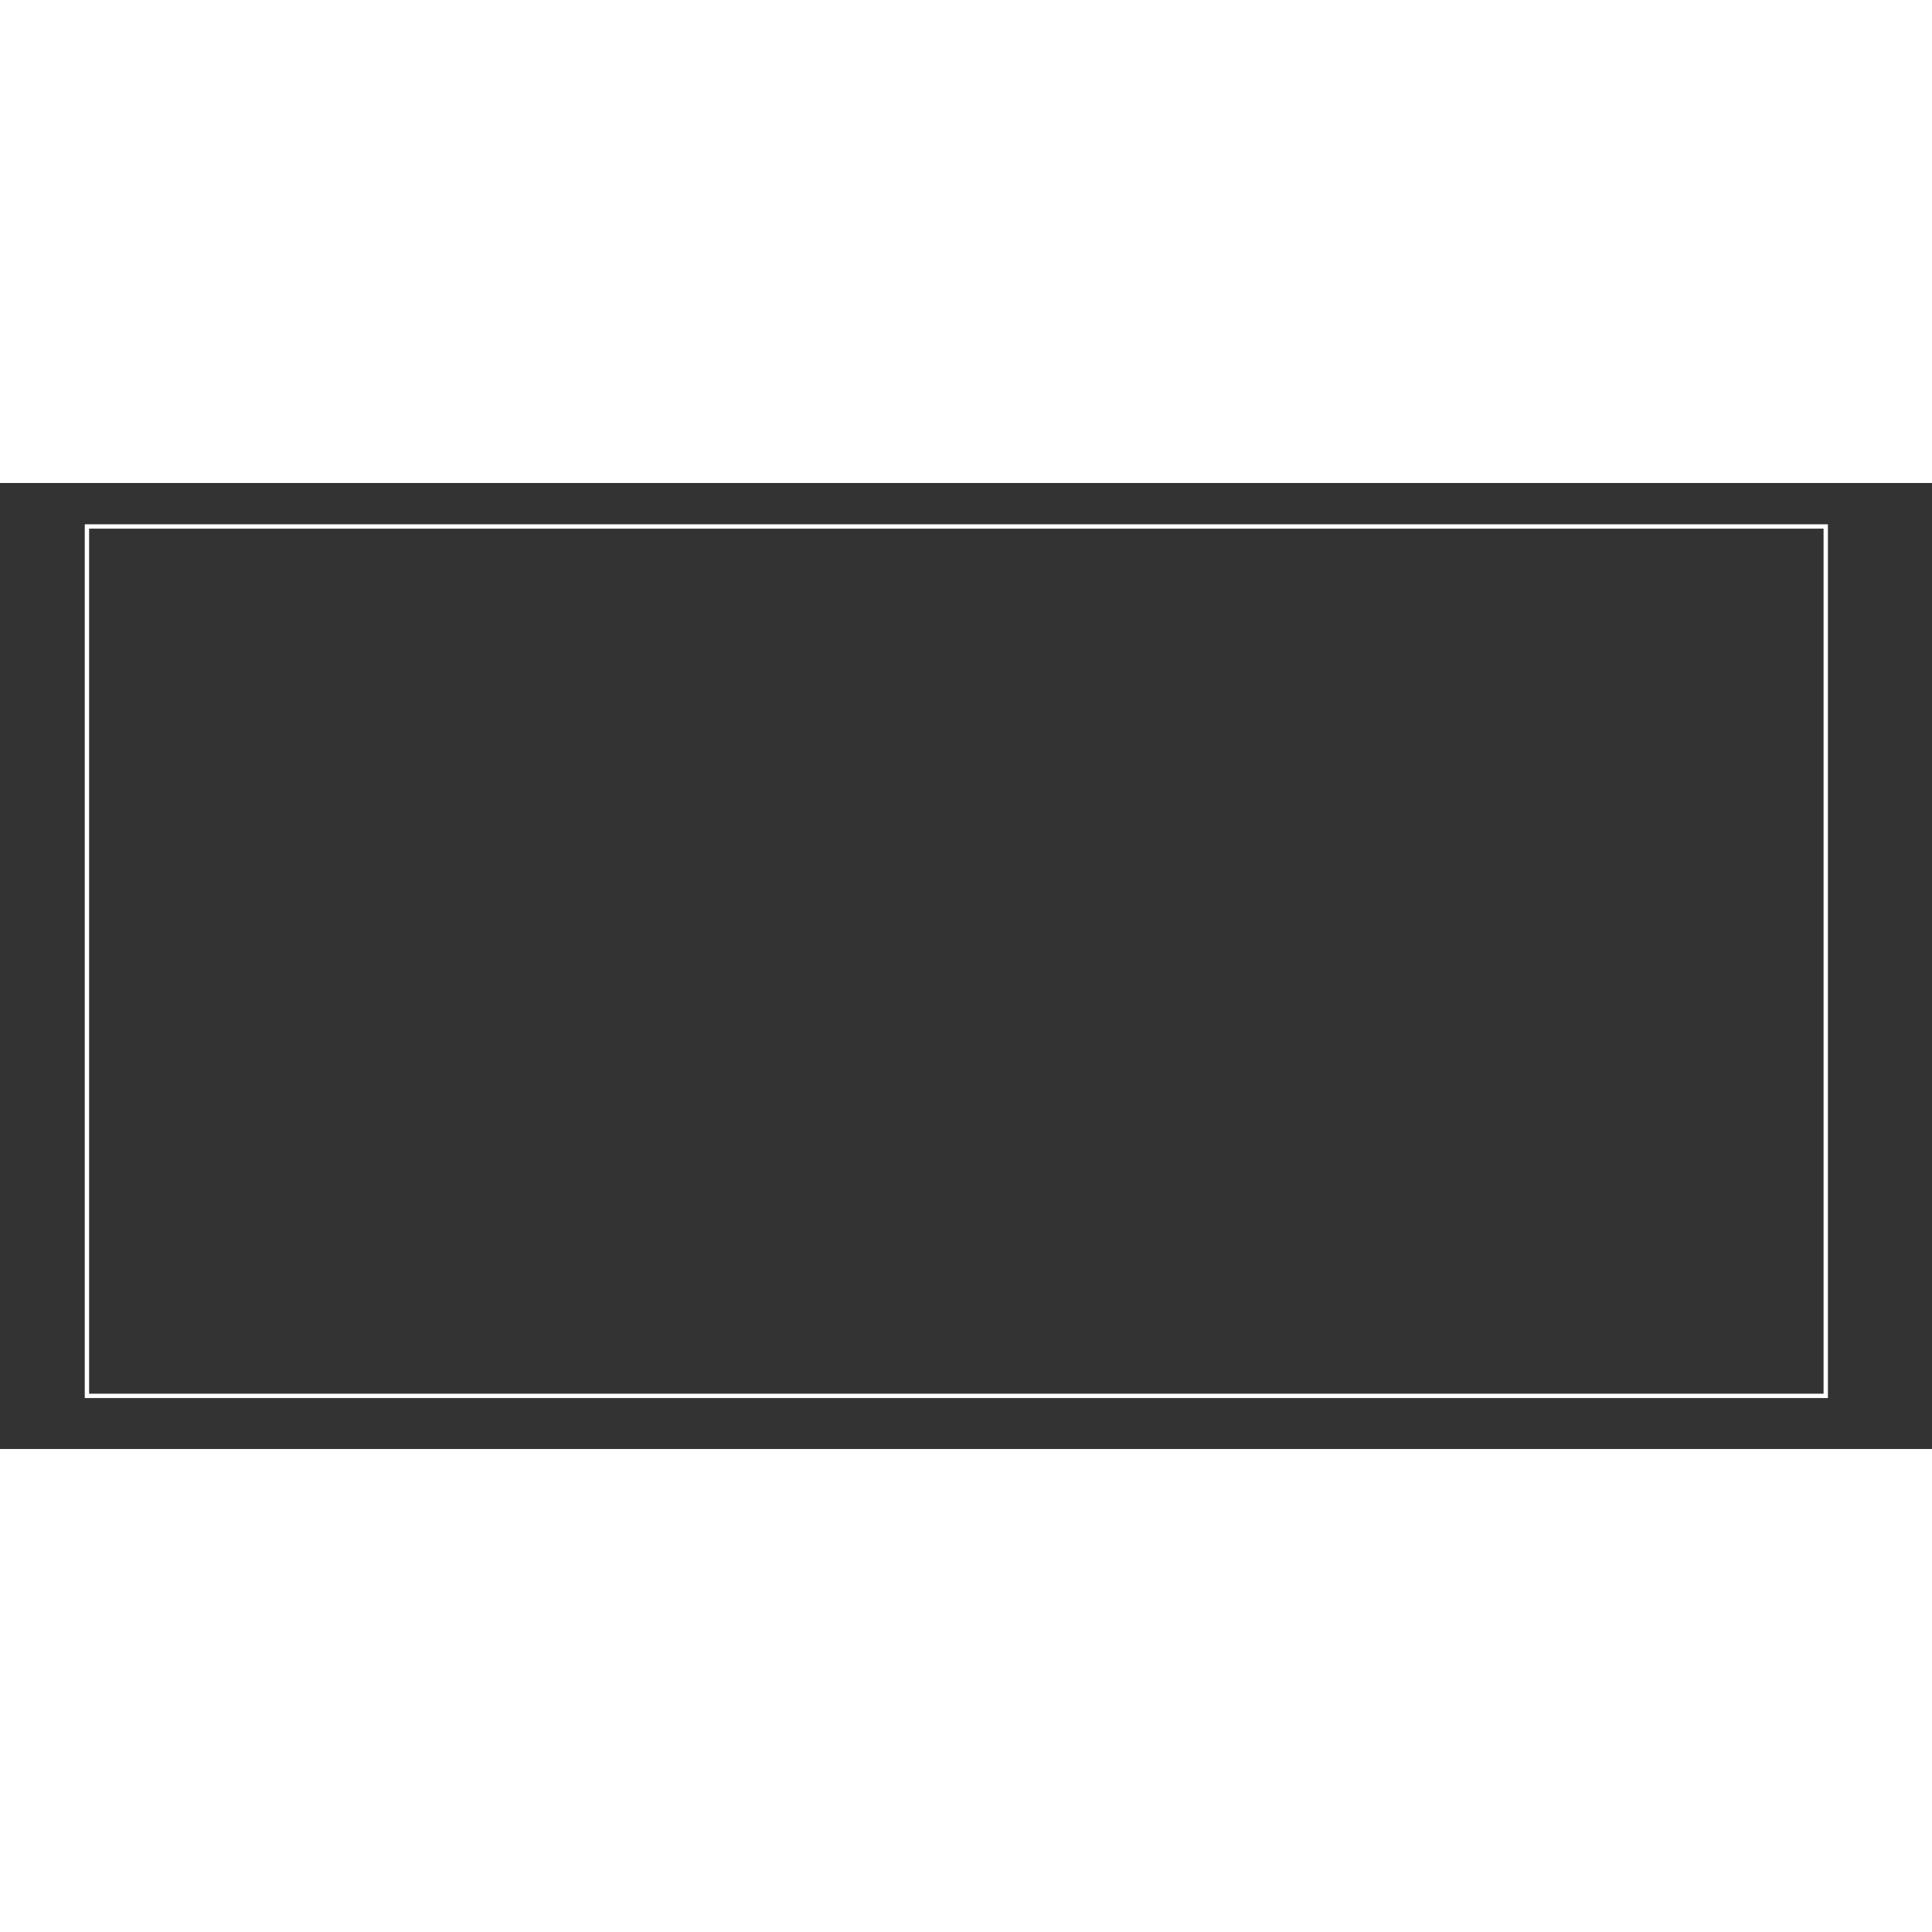 <svg xmlns="http://www.w3.org/2000/svg" width="1200" height="1200" viewBox="0 0 200 100">

<rect x="0" y="0" width="200" height="100" fill="#333333" stroke="none"/>

<g transform="scale(0.9) translate(10.0, 5.0)"> 

<path id="primary-path"
  d="M200.0,60.073 L0.000,95.339 L26.436,100.000 L200.000,69.396 L90.000,50.000"
  stroke="#ffffff" stroke-width="2" fill="none"
  stroke-dasharray="517.868" stroke-dashoffset="517.868">    
  
  <animate 
    attributeName="stroke-dashoffset" 
    from="517.868" 
    to="0" 
    begin="0s"
    dur="2s" 
    fill="freeze"/> 
</path>


<path id="primary-path"
  d="M151.714,0 L134.082,100.000 L116.449,0.000 L98.816,100.000 L90.000,50.000"
  stroke="#ffffff" stroke-width="2" fill="none"
  stroke-dasharray="355.399" stroke-dashoffset="355.399">    
  
  <animate 
    attributeName="stroke-dashoffset" 
    from="355.399" 
    to="0" 
    begin="0s"
    dur="2s" 
    fill="freeze"/> 
</path>


<path id="primary-path"
  d="M102.222,100 L98.730,0.000 L95.238,100.000 L91.746,0.000 L90.000,50.000"
  stroke="#ffffff" stroke-width="2" fill="none"
  stroke-dasharray="350.213" stroke-dashoffset="350.213">    
  
  <animate 
    attributeName="stroke-dashoffset" 
    from="350.213" 
    to="0" 
    begin="0s"
    dur="2s" 
    fill="freeze"/> 
</path>


<path id="secondary-path"
  d="M90.0,50.0 L67.198,69.471"
  stroke="#00c666" stroke-width="1" fill="none"
  stroke-dasharray="29.984" stroke-dashoffset="29.984">    
  
  <animate 
    attributeName="stroke-dashoffset" 
    from="29.984" 
    to="0" 
    begin="2s"
    dur="0.5s" 
    fill="freeze"/> 
</path>

<path id="secondary-path"
  d="M90.0,50.0 L42.705,89.469"
  stroke="#00c666" stroke-width="1" fill="none"
  stroke-dasharray="61.6" stroke-dashoffset="61.6">    
  
  <animate 
    attributeName="stroke-dashoffset" 
    from="61.6" 
    to="0" 
    begin="2s"
    dur="0.5s" 
    fill="freeze"/> 
</path>

<path id="secondary-path"
  d="M90.0,50.0 L37.839,86.232"
  stroke="#00c666" stroke-width="1" fill="none"
  stroke-dasharray="63.51" stroke-dashoffset="63.51">    
  
  <animate 
    attributeName="stroke-dashoffset" 
    from="63.51" 
    to="0" 
    begin="2s"
    dur="0.5s" 
    fill="freeze"/> 
</path>

<path id="secondary-path"
  d="M90.0,50.0 L72.329,57.829"
  stroke="#00c666" stroke-width="1" fill="none"
  stroke-dasharray="19.328" stroke-dashoffset="19.328">    
  
  <animate 
    attributeName="stroke-dashoffset" 
    from="19.328" 
    to="0" 
    begin="2s"
    dur="0.5s" 
    fill="freeze"/> 
</path>

<path id="secondary-path"
  d="M90.0,50.0 L68.448,82.550"
  stroke="#00c666" stroke-width="1" fill="none"
  stroke-dasharray="39.038" stroke-dashoffset="39.038">    
  
  <animate 
    attributeName="stroke-dashoffset" 
    from="39.038" 
    to="0" 
    begin="2s"
    dur="0.5s" 
    fill="freeze"/> 
</path>

<path id="secondary-path"
  d="M90.0,50.0 L65.440,74.291"
  stroke="#00c666" stroke-width="1" fill="none"
  stroke-dasharray="34.543" stroke-dashoffset="34.543">    
  
  <animate 
    attributeName="stroke-dashoffset" 
    from="34.543" 
    to="0" 
    begin="2s"
    dur="0.5s" 
    fill="freeze"/> 
</path>

<path id="secondary-path"
  d="M90.0,50.0 L56.816,65.038"
  stroke="#00c666" stroke-width="1" fill="none"
  stroke-dasharray="36.432" stroke-dashoffset="36.432">    
  
  <animate 
    attributeName="stroke-dashoffset" 
    from="36.432" 
    to="0" 
    begin="2s"
    dur="0.5s" 
    fill="freeze"/> 
</path>

<path id="secondary-path"
  d="M90.0,50.0 L68.060,64.394"
  stroke="#00c666" stroke-width="1" fill="none"
  stroke-dasharray="26.24" stroke-dashoffset="26.24">    
  
  <animate 
    attributeName="stroke-dashoffset" 
    from="26.24" 
    to="0" 
    begin="2s"
    dur="0.5s" 
    fill="freeze"/> 
</path>

<path id="secondary-path"
  d="M90.0,50.0 L67.730,62.881"
  stroke="#00c666" stroke-width="1" fill="none"
  stroke-dasharray="25.727" stroke-dashoffset="25.727">    
  
  <animate 
    attributeName="stroke-dashoffset" 
    from="25.727" 
    to="0" 
    begin="2s"
    dur="0.5s" 
    fill="freeze"/> 
</path>

<path id="secondary-path"
  d="M90.0,50.0 L64.106,73.347"
  stroke="#00c666" stroke-width="1" fill="none"
  stroke-dasharray="34.865" stroke-dashoffset="34.865">    
  
  <animate 
    attributeName="stroke-dashoffset" 
    from="34.865" 
    to="0" 
    begin="2s"
    dur="0.5s" 
    fill="freeze"/> 
</path>

<path id="secondary-path"
  d="M90.0,50.0 L79.464,48.635"
  stroke="#00c666" stroke-width="1" fill="none"
  stroke-dasharray="10.624" stroke-dashoffset="10.624">    
  
  <animate 
    attributeName="stroke-dashoffset" 
    from="10.624" 
    to="0" 
    begin="2s"
    dur="0.5s" 
    fill="freeze"/> 
</path>

<path id="secondary-path"
  d="M90.0,50.0 L46.117,97.393"
  stroke="#00c666" stroke-width="1" fill="none"
  stroke-dasharray="64.59" stroke-dashoffset="64.59">    
  
  <animate 
    attributeName="stroke-dashoffset" 
    from="64.59" 
    to="0" 
    begin="2s"
    dur="0.5s" 
    fill="freeze"/> 
</path>

<path id="secondary-path"
  d="M90.0,50.0 L55.308,63.394"
  stroke="#00c666" stroke-width="1" fill="none"
  stroke-dasharray="37.188" stroke-dashoffset="37.188">    
  
  <animate 
    attributeName="stroke-dashoffset" 
    from="37.188" 
    to="0" 
    begin="2s"
    dur="0.5s" 
    fill="freeze"/> 
</path>

<path id="secondary-path"
  d="M90.0,50.0 L58.617,56.170"
  stroke="#00c666" stroke-width="1" fill="none"
  stroke-dasharray="31.984" stroke-dashoffset="31.984">    
  
  <animate 
    attributeName="stroke-dashoffset" 
    from="31.984" 
    to="0" 
    begin="2s"
    dur="0.5s" 
    fill="freeze"/> 
</path>

<path id="secondary-path"
  d="M90.0,50.0 L77.863,44.343"
  stroke="#00c666" stroke-width="1" fill="none"
  stroke-dasharray="13.391" stroke-dashoffset="13.391">    
  
  <animate 
    attributeName="stroke-dashoffset" 
    from="13.391" 
    to="0" 
    begin="2s"
    dur="0.5s" 
    fill="freeze"/> 
</path>

<path id="secondary-path"
  d="M90.0,50.0 L74.020,65.939"
  stroke="#00c666" stroke-width="1" fill="none"
  stroke-dasharray="22.57" stroke-dashoffset="22.57">    
  
  <animate 
    attributeName="stroke-dashoffset" 
    from="22.57" 
    to="0" 
    begin="2s"
    dur="0.5s" 
    fill="freeze"/> 
</path>

<path id="secondary-path"
  d="M90.0,50.0 L44.205,75.486"
  stroke="#00c666" stroke-width="1" fill="none"
  stroke-dasharray="52.409" stroke-dashoffset="52.409">    
  
  <animate 
    attributeName="stroke-dashoffset" 
    from="52.409" 
    to="0" 
    begin="2s"
    dur="0.5s" 
    fill="freeze"/> 
</path>

<path id="secondary-path"
  d="M90.0,50.0 L71.512,41.700"
  stroke="#00c666" stroke-width="1" fill="none"
  stroke-dasharray="20.266" stroke-dashoffset="20.266">    
  
  <animate 
    attributeName="stroke-dashoffset" 
    from="20.266" 
    to="0" 
    begin="2s"
    dur="0.5s" 
    fill="freeze"/> 
</path>

<path id="secondary-path"
  d="M90.0,50.0 L57.453,83.422"
  stroke="#00c666" stroke-width="1" fill="none"
  stroke-dasharray="46.651" stroke-dashoffset="46.651">    
  
  <animate 
    attributeName="stroke-dashoffset" 
    from="46.651" 
    to="0" 
    begin="2s"
    dur="0.5s" 
    fill="freeze"/> 
</path>

<path id="secondary-path"
  d="M90.0,50.0 L48.055,106.646"
  stroke="#00c666" stroke-width="1" fill="none"
  stroke-dasharray="70.485" stroke-dashoffset="70.485">    
  
  <animate 
    attributeName="stroke-dashoffset" 
    from="70.485" 
    to="0" 
    begin="2s"
    dur="0.5s" 
    fill="freeze"/> 
</path>

<path id="box"
  d="M0,0 L200,0 L200,100 L0,100 Z"
  stroke="#ffffff" stroke-width="0.5" fill="none"> 

</path>

</g>

</svg>